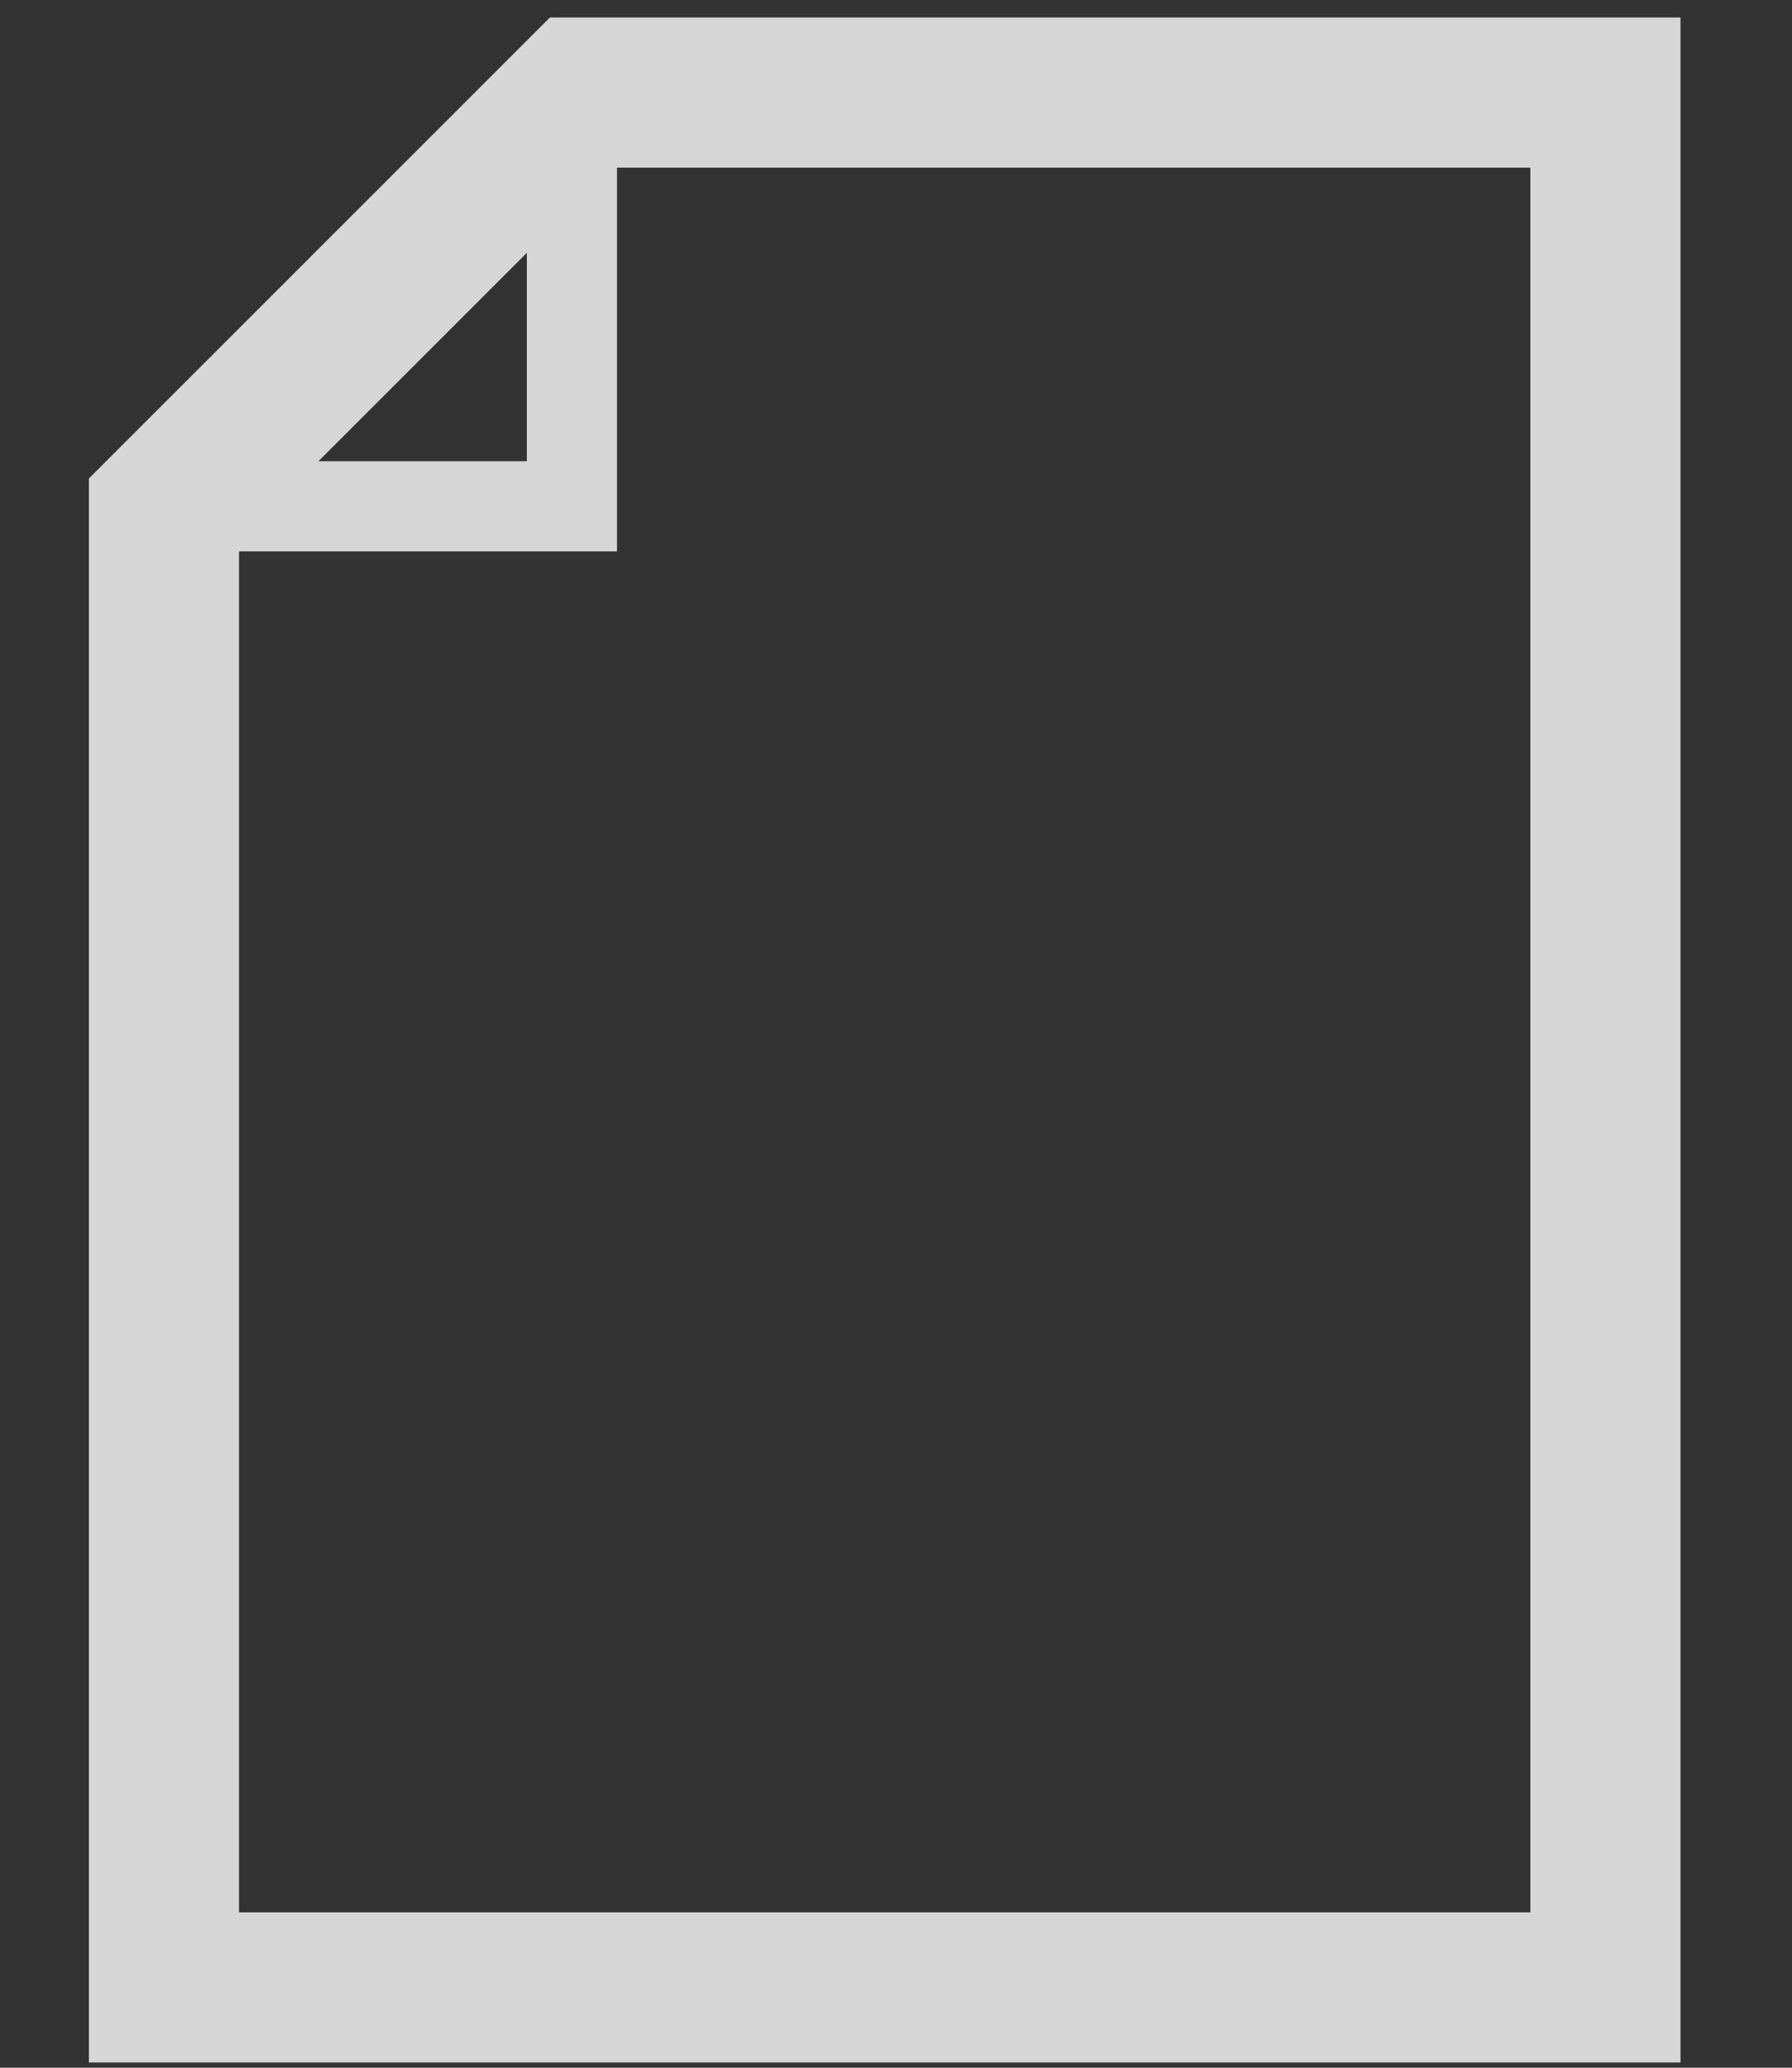<svg width="13" height="15" viewBox="0 0 13 15" fill="none" xmlns="http://www.w3.org/2000/svg">
<rect x="0" y="0" width="13" height="15" fill="#333333" stroke="none"/>
<path fill-rule="evenodd" clip-rule="evenodd" d="M4.215 0.127H3.989L3.83 0.286L0.804 3.312L0.645 3.471V3.697V14.418V14.962H1.189H11.647H12.191V14.418V0.672V0.127H11.647H4.215ZM3.822 1.834L2.31 3.346H3.822V1.834ZM1.734 4V13.873H11.102V1.216H4.476V3.673V4H4.149H1.734Z" fill="white" fill-opacity="0.8"/>
</svg>
